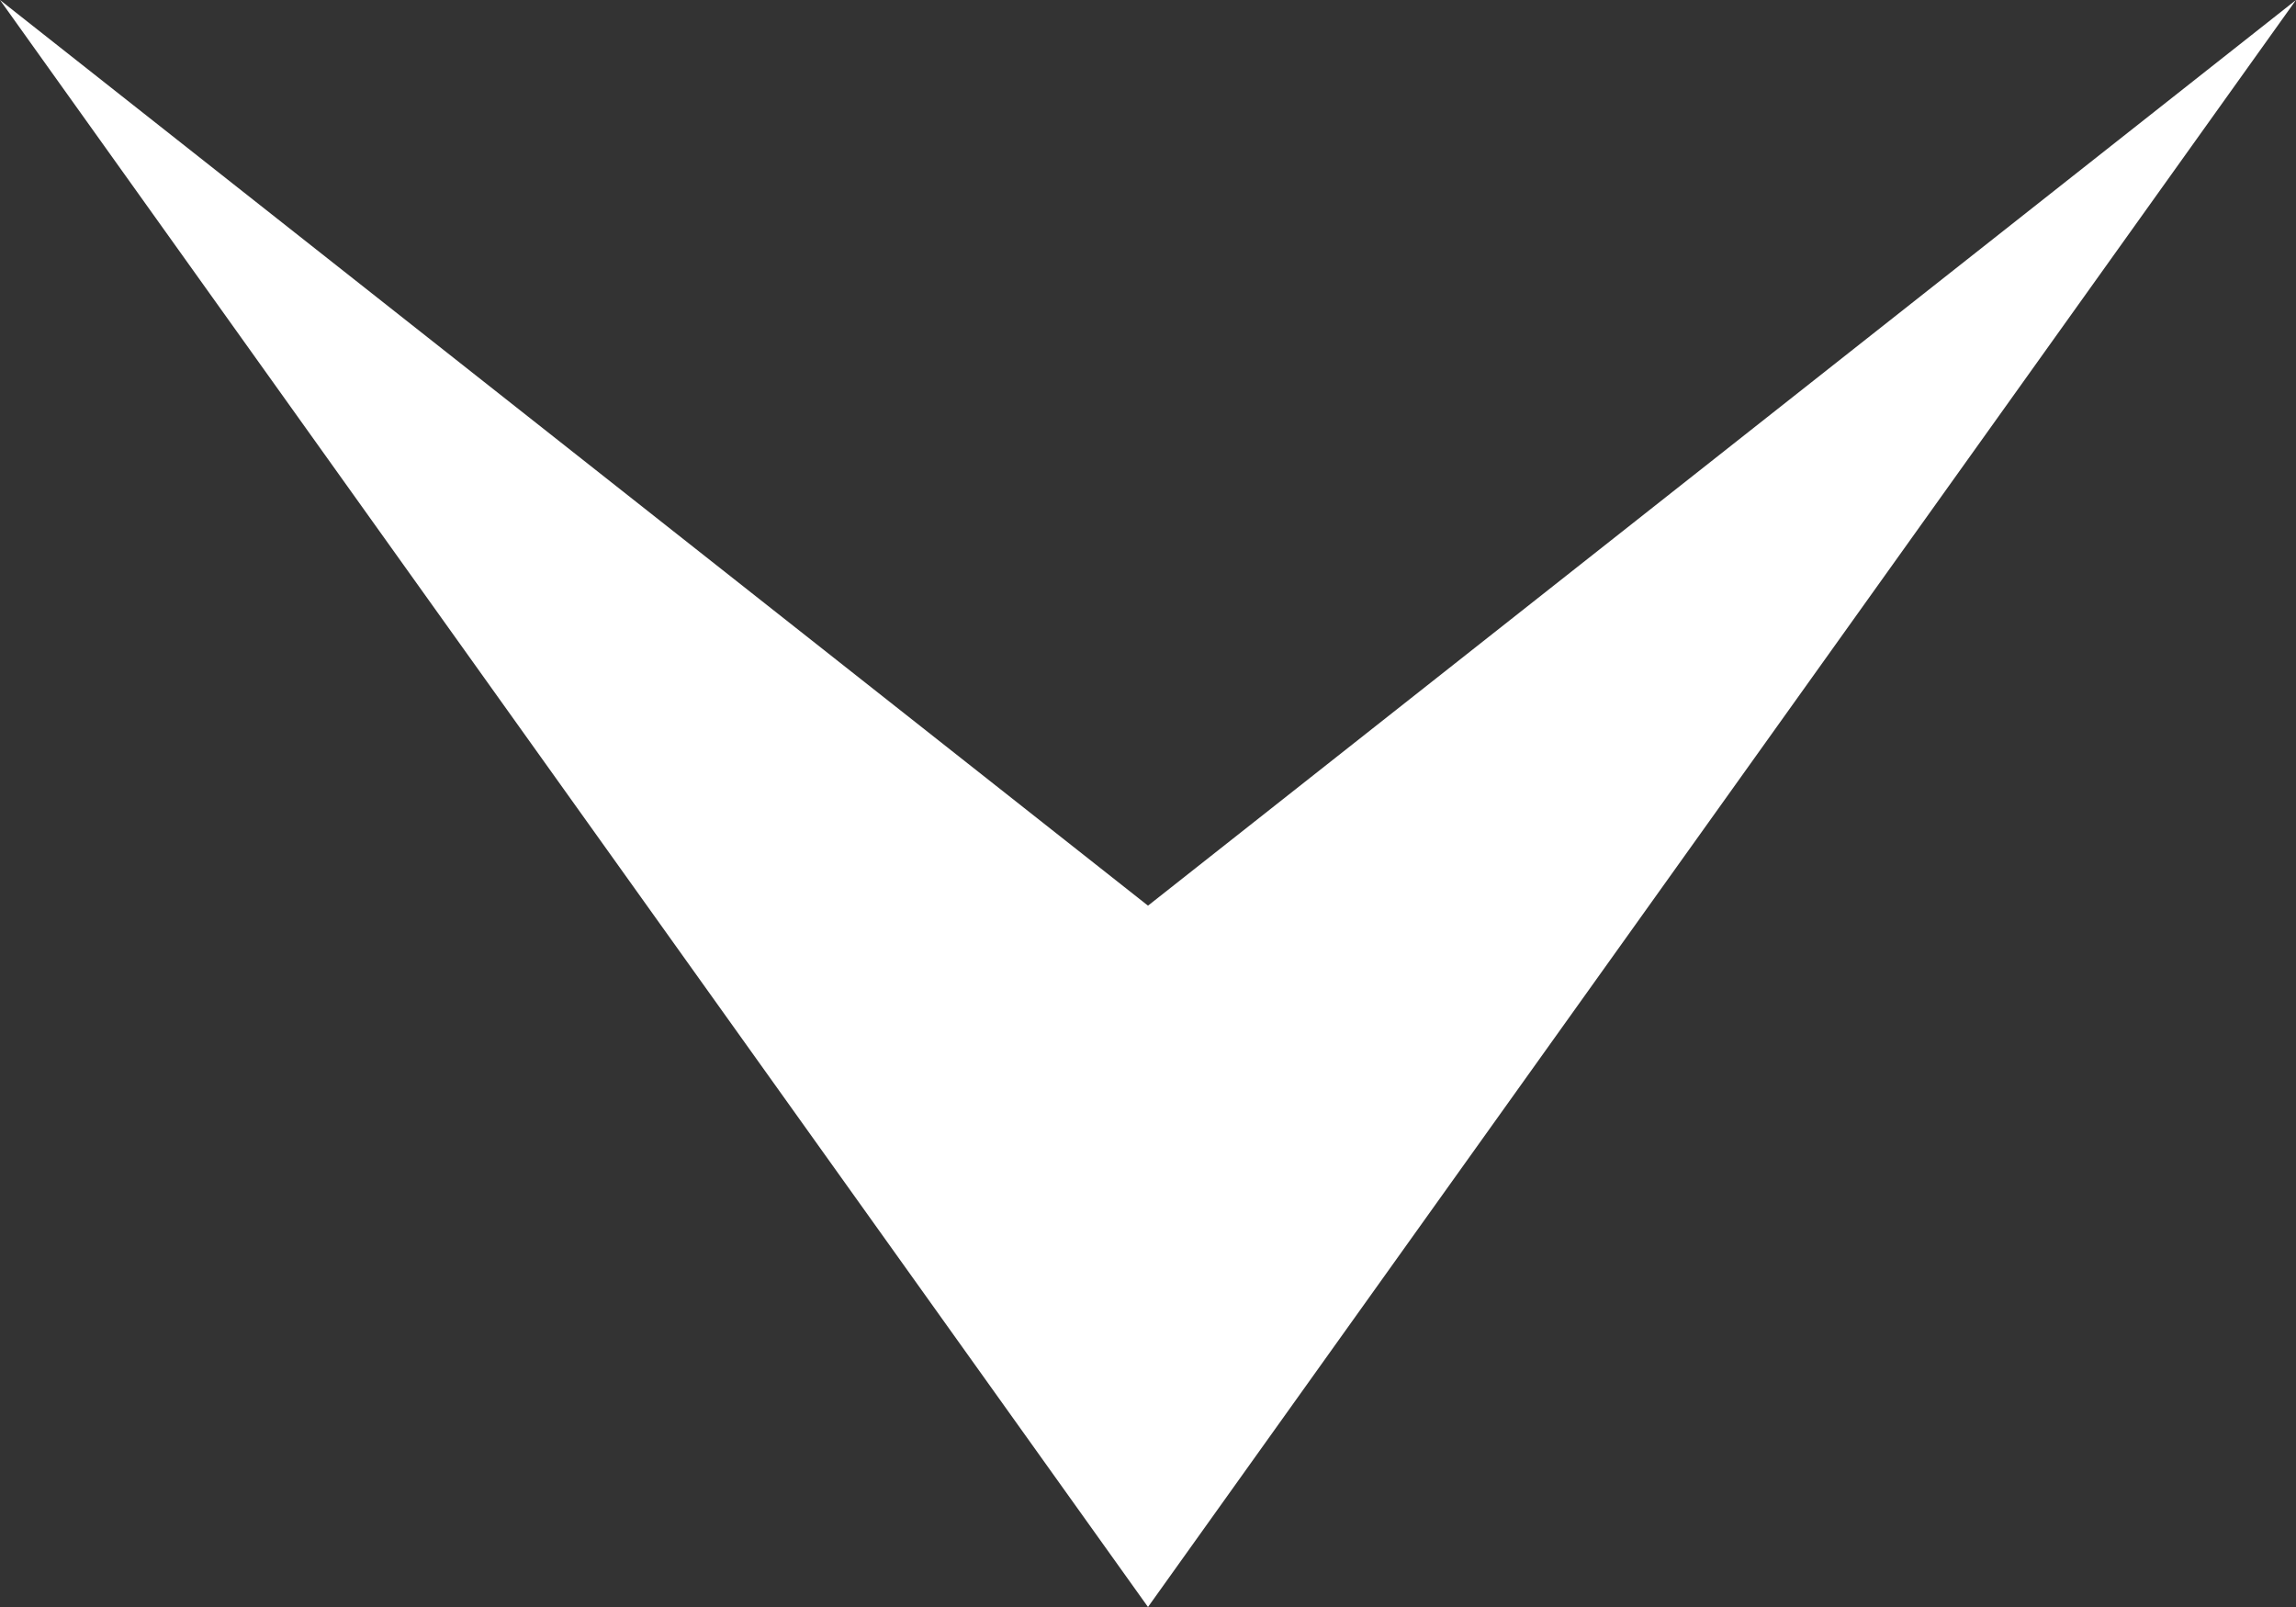 <svg width="1000" height="700" viewBox="0 0 1000 700" fill="none" xmlns="http://www.w3.org/2000/svg">
    <rect x="0" y="0" width="1000" height="700" fill="#333333" stroke="none"/>
    <path d="M500 700L1000 0L500 394.5L0 0L500 700Z" fill="white"/>
</svg>
